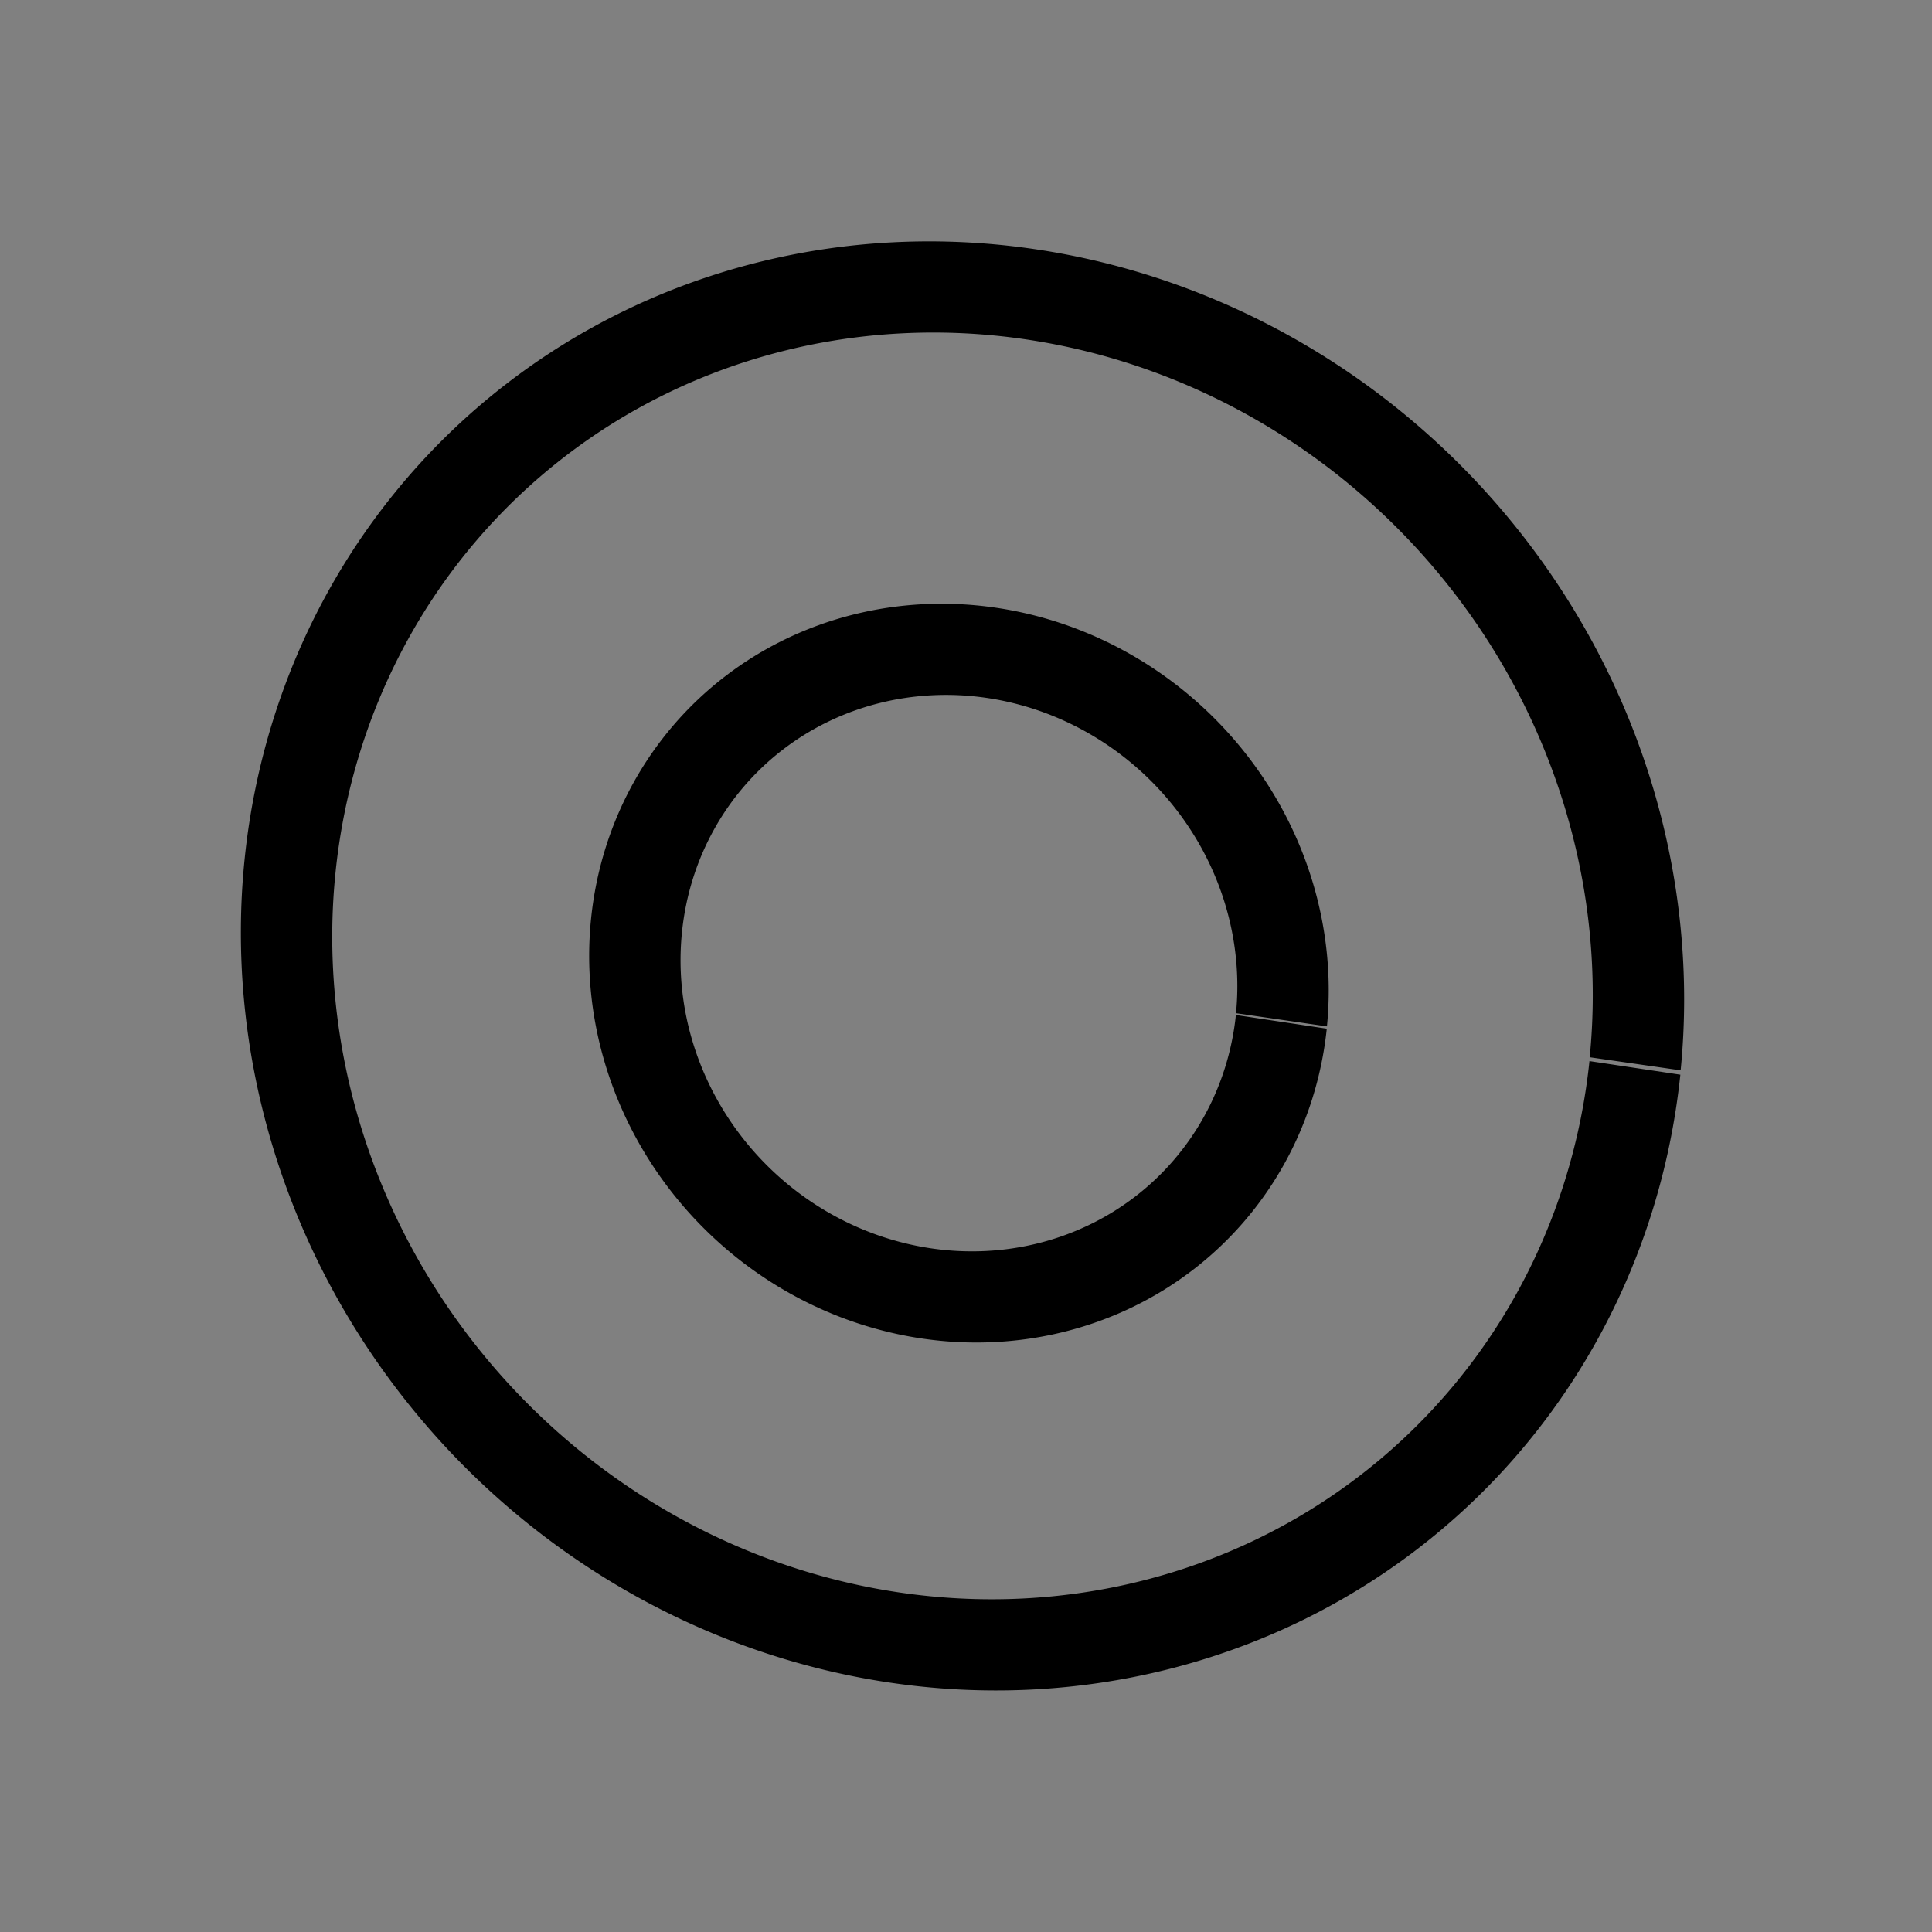 <?xml version="1.0" encoding="UTF-8" standalone="no"?>
<!-- Created with Inkscape (http://www.inkscape.org/) -->

<svg
   width="32"
   height="32"
   viewBox="0 0 8.467 8.467"
   version="1.1"
   id="svg1"
   inkscape:version="1.2.2 (b0a8486, 2022-12-01)"
   sodipodi:docname="torus.svg"
   xmlns:inkscape="http://www.inkscape.org/namespaces/inkscape"
   xmlns:sodipodi="http://sodipodi.sourceforge.net/DTD/sodipodi-0.dtd"
   xmlns="http://www.w3.org/2000/svg"
   xmlns:svg="http://www.w3.org/2000/svg">
  <rect x="0" y="0" width="8.467" height="8.467" fill="#808080" stroke="none"/>
  <sodipodi:namedview
     id="namedview1"
     pagecolor="#ffffff"
     bordercolor="#000000"
     borderopacity="0.25"
     inkscape:showpageshadow="2"
     inkscape:pageopacity="0.0"
     inkscape:pagecheckerboard="true"
     inkscape:deskcolor="#d1d1d1"
     inkscape:document-units="px"
     showgrid="true"
     inkscape:zoom="15.619781"
     inkscape:cx="21.415153"
     inkscape:cy="14.532854"
     inkscape:window-width="1366"
     inkscape:window-height="717"
     inkscape:window-x="0"
     inkscape:window-y="0"
     inkscape:window-maximized="1"
     inkscape:current-layer="layer1">
    <inkscape:grid
       id="grid1"
       units="px"
       originx="0"
       originy="0"
       spacingx="0.265"
       spacingy="0.265"
       empcolor="#0099e5"
       empopacity="0.302"
       color="#0099e5"
       opacity="0.149"
       empspacing="5"
       dotted="false"
       gridanglex="30"
       gridanglez="30"
       visible="true" />
  </sodipodi:namedview>
  <defs
     id="defs1">
    <inkscape:perspective
       sodipodi:type="inkscape:persp3d"
       inkscape:vp_x="124.02513 : -184.71769 : 1"
       inkscape:vp_y="0 : 999.99994 : 0"
       inkscape:vp_z="334.02514 : -184.71769 : 1"
       inkscape:persp3d-origin="229.02514 : -234.21769 : 1"
       id="perspective1" />
  </defs>
  <g
     inkscape:label="Layer 1"
     inkscape:groupmode="layer"
     id="layer1"
     transform="translate(-2.339,-2.312)">
    <path
       style="fill:#ffffff;fill-opacity:1;stroke:#000000;stroke-width:0.106;stroke-linejoin:round;stroke-dasharray:none;stroke-opacity:1;paint-order:fill markers stroke;stop-color:#000000"
       id="path14167"
       sodipodi:type="arc"
       sodipodi:cx="3.661459"
       sodipodi:cy="7.470942"
       sodipodi:rx="1.8799776e-15"
       sodipodi:ry="0.13229166"
       sodipodi:start="0.1508612"
       sodipodi:end="3.1005535"
       sodipodi:open="true"
       sodipodi:arc-type="arc"
       d="m 4.999,19.699 a 0.046,0.354 0 0 1 -0.048,0.301 0.046,0.354 0 0 1 -0.044,-0.339" />
    <path
       style="fill:none;fill-opacity:1;stroke:#000000;stroke-width:0.4;stroke-linejoin:round;stroke-dasharray:none;stroke-opacity:1;paint-order:fill markers stroke;stop-color:#000000"
       id="path14169"
       sodipodi:type="arc"
       sodipodi:cx="6.2323771"
       sodipodi:cy="6.5832005"
       sodipodi:rx="1.4188043"
       sodipodi:ry="1.4203376"
       sodipodi:start="0.1508612"
       sodipodi:end="0.14463886"
       sodipodi:open="true"
       sodipodi:arc-type="arc"
       d="M 7.635,6.797 A 1.419,1.42 0 0 1 6.021,7.988 1.419,1.42 0 0 1 4.829,6.374 1.419,1.42 0 0 1 6.439,5.178 1.419,1.42 0 0 1 7.636,6.788"
       transform="matrix(1,0,0.047,0.999,0,0)" />
    <path
       style="fill:none;fill-opacity:1;stroke:#000000;stroke-width:0.4;stroke-linejoin:round;stroke-dasharray:none;stroke-opacity:1;paint-order:fill markers stroke;stop-color:#000000"
       id="path14179"
       sodipodi:type="arc"
       sodipodi:cx="6.256207"
       sodipodi:cy="6.5516987"
       sodipodi:rx="2.9589918"
       sodipodi:ry="2.9783275"
       sodipodi:start="0.1508612"
       sodipodi:end="0.14463886"
       sodipodi:open="true"
       sodipodi:arc-type="arc"
       d="M 9.182,6.999 A 2.959,2.978 0 0 1 5.816,9.497 2.959,2.978 0 0 1 3.329,6.113 2.959,2.978 0 0 1 6.687,3.605 2.959,2.978 0 0 1 9.184,6.981"
       transform="matrix(1,0,0.046,0.999,0,0)" />
  </g>
</svg>
